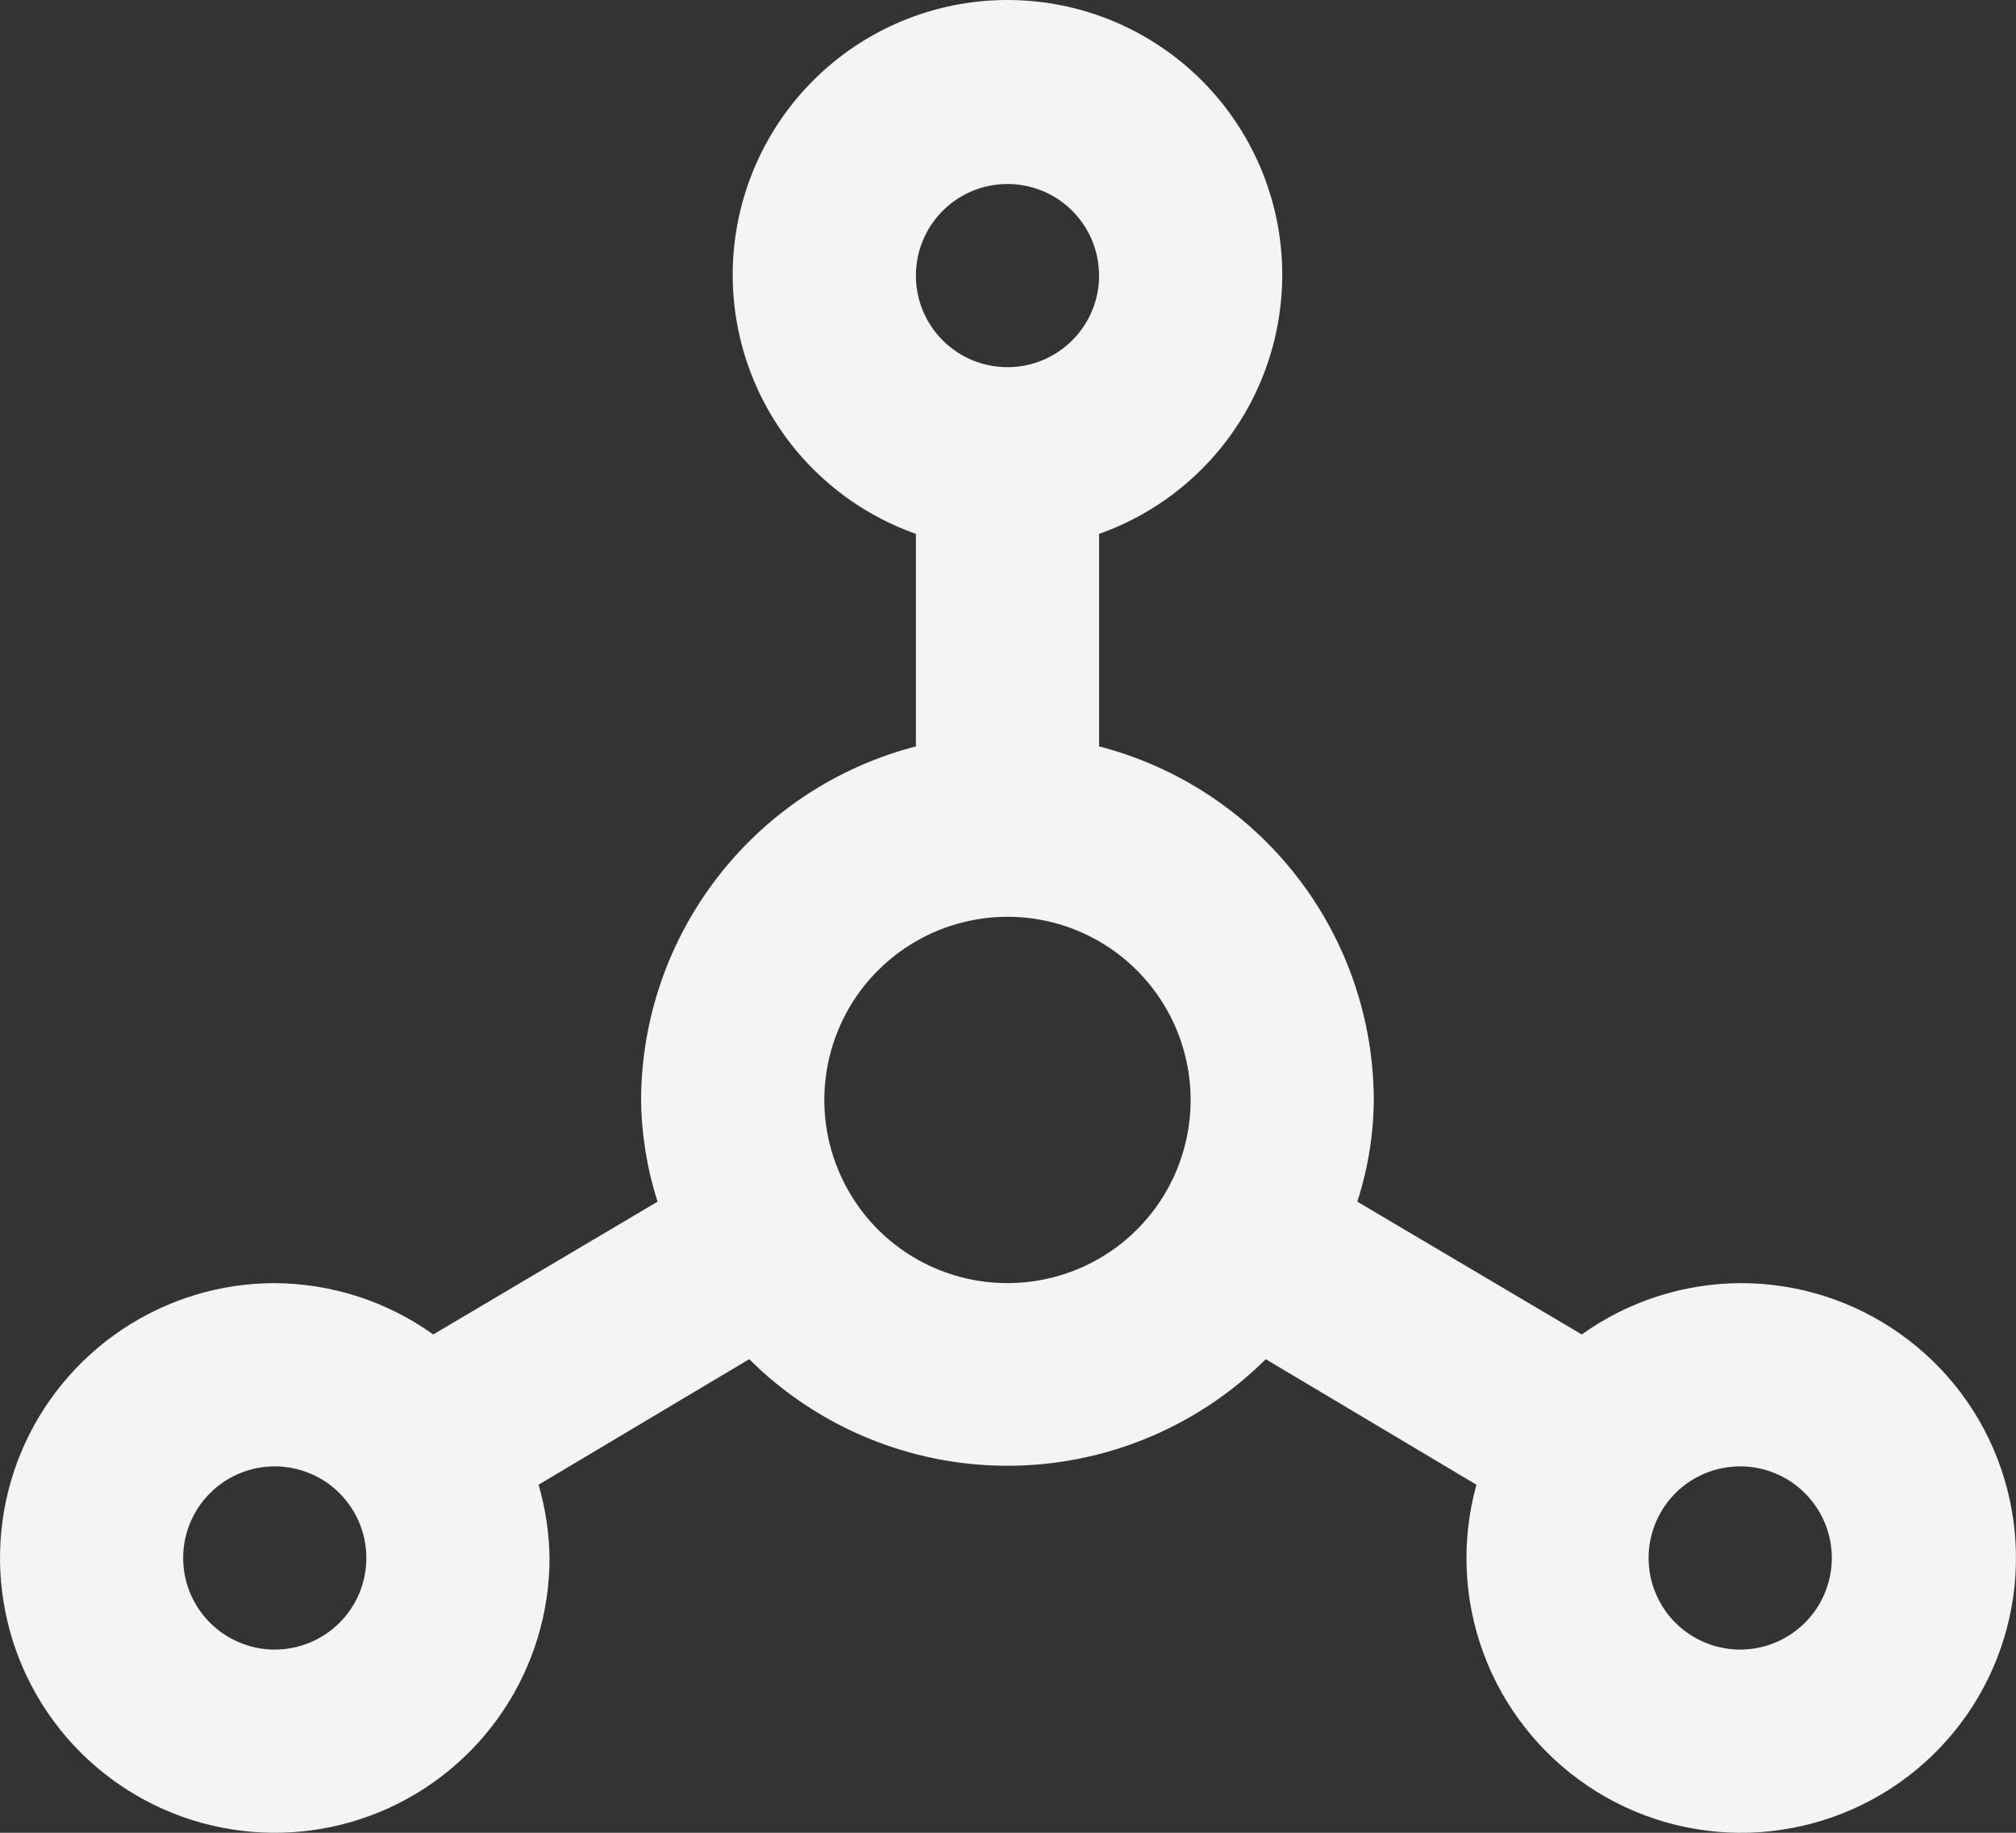 <svg width="22" height="20" viewBox="0 0 22 20" fill="none" xmlns="http://www.w3.org/2000/svg">
<rect x="0" y="0" width="22" height="20" fill="#333333" stroke="none"/>
<path d="M18.99 14.002C18.37 14.006 17.766 14.201 17.261 14.562L14.812 13.113C14.928 12.754 14.989 12.38 14.992 12.003C14.989 11.119 14.694 10.261 14.151 9.563C13.608 8.865 12.85 8.366 11.994 8.145V5.826C12.661 5.59 13.223 5.126 13.581 4.516C13.938 3.906 14.069 3.189 13.95 2.492C13.83 1.794 13.468 1.162 12.927 0.706C12.386 0.25 11.702 0 10.994 0C10.287 0 9.602 0.25 9.062 0.706C8.521 1.162 8.159 1.794 8.039 2.492C7.919 3.189 8.05 3.906 8.408 4.516C8.766 5.126 9.328 5.59 9.995 5.826V8.145C9.139 8.366 8.38 8.865 7.838 9.563C7.295 10.261 6.999 11.119 6.996 12.003C7 12.38 7.061 12.754 7.176 13.113L4.728 14.562C4.223 14.201 3.619 14.006 2.998 14.002C2.405 14.002 1.826 14.178 1.333 14.508C0.84 14.837 0.455 15.306 0.228 15.854C0.001 16.402 -0.058 17.005 0.058 17.586C0.173 18.168 0.459 18.702 0.878 19.122C1.298 19.541 1.832 19.827 2.413 19.942C2.995 20.058 3.598 19.999 4.146 19.772C4.694 19.545 5.162 19.16 5.492 18.667C5.821 18.174 5.997 17.594 5.997 17.001C5.993 16.73 5.953 16.462 5.877 16.202L8.176 14.832C8.925 15.577 9.938 15.995 10.994 15.995C12.05 15.995 13.064 15.577 13.813 14.832L16.112 16.202C15.944 16.807 15.971 17.45 16.188 18.039C16.406 18.628 16.802 19.134 17.323 19.486C17.843 19.838 18.461 20.017 19.089 19.999C19.716 19.98 20.323 19.765 20.822 19.384C21.321 19.003 21.688 18.475 21.87 17.874C22.053 17.273 22.042 16.63 21.84 16.035C21.638 15.44 21.254 14.924 20.742 14.56C20.231 14.195 19.618 14 18.99 14.002ZM2.998 18.001C2.801 18.001 2.608 17.942 2.443 17.832C2.279 17.723 2.151 17.566 2.075 17.384C1.999 17.201 1.98 17 2.018 16.806C2.057 16.612 2.152 16.434 2.292 16.294C2.431 16.155 2.61 16.059 2.803 16.021C2.997 15.982 3.198 16.002 3.381 16.078C3.564 16.153 3.72 16.282 3.829 16.446C3.939 16.61 3.998 16.804 3.998 17.001C3.998 17.266 3.893 17.521 3.705 17.708C3.518 17.895 3.264 18.001 2.998 18.001ZM10.994 2.008C11.192 2.008 11.385 2.066 11.55 2.176C11.714 2.286 11.842 2.442 11.918 2.625C11.993 2.807 12.013 3.008 11.975 3.202C11.936 3.396 11.841 3.574 11.701 3.714C11.561 3.854 11.383 3.949 11.189 3.988C10.995 4.026 10.794 4.006 10.612 3.931C10.429 3.855 10.273 3.727 10.163 3.562C10.053 3.398 9.995 3.205 9.995 3.007C9.995 2.742 10.1 2.488 10.288 2.3C10.475 2.113 10.729 2.008 10.994 2.008ZM10.994 14.002C10.599 14.002 10.213 13.885 9.884 13.666C9.555 13.446 9.299 13.134 9.148 12.768C8.996 12.403 8.957 12.001 9.034 11.613C9.111 11.226 9.301 10.869 9.581 10.59C9.86 10.31 10.217 10.12 10.604 10.043C10.992 9.965 11.394 10.005 11.759 10.156C12.125 10.308 12.437 10.564 12.656 10.893C12.876 11.222 12.993 11.608 12.993 12.003C12.993 12.534 12.783 13.042 12.408 13.417C12.033 13.792 11.524 14.002 10.994 14.002ZM18.99 18.001C18.793 18.001 18.599 17.942 18.435 17.832C18.27 17.723 18.142 17.566 18.067 17.384C17.991 17.201 17.971 17 18.01 16.806C18.049 16.612 18.144 16.434 18.283 16.294C18.423 16.155 18.601 16.059 18.795 16.021C18.989 15.982 19.19 16.002 19.373 16.078C19.555 16.153 19.711 16.282 19.821 16.446C19.931 16.61 19.99 16.804 19.99 17.001C19.99 17.266 19.884 17.521 19.697 17.708C19.509 17.895 19.255 18.001 18.99 18.001Z" fill="#F5F4F3"/>
</svg>
